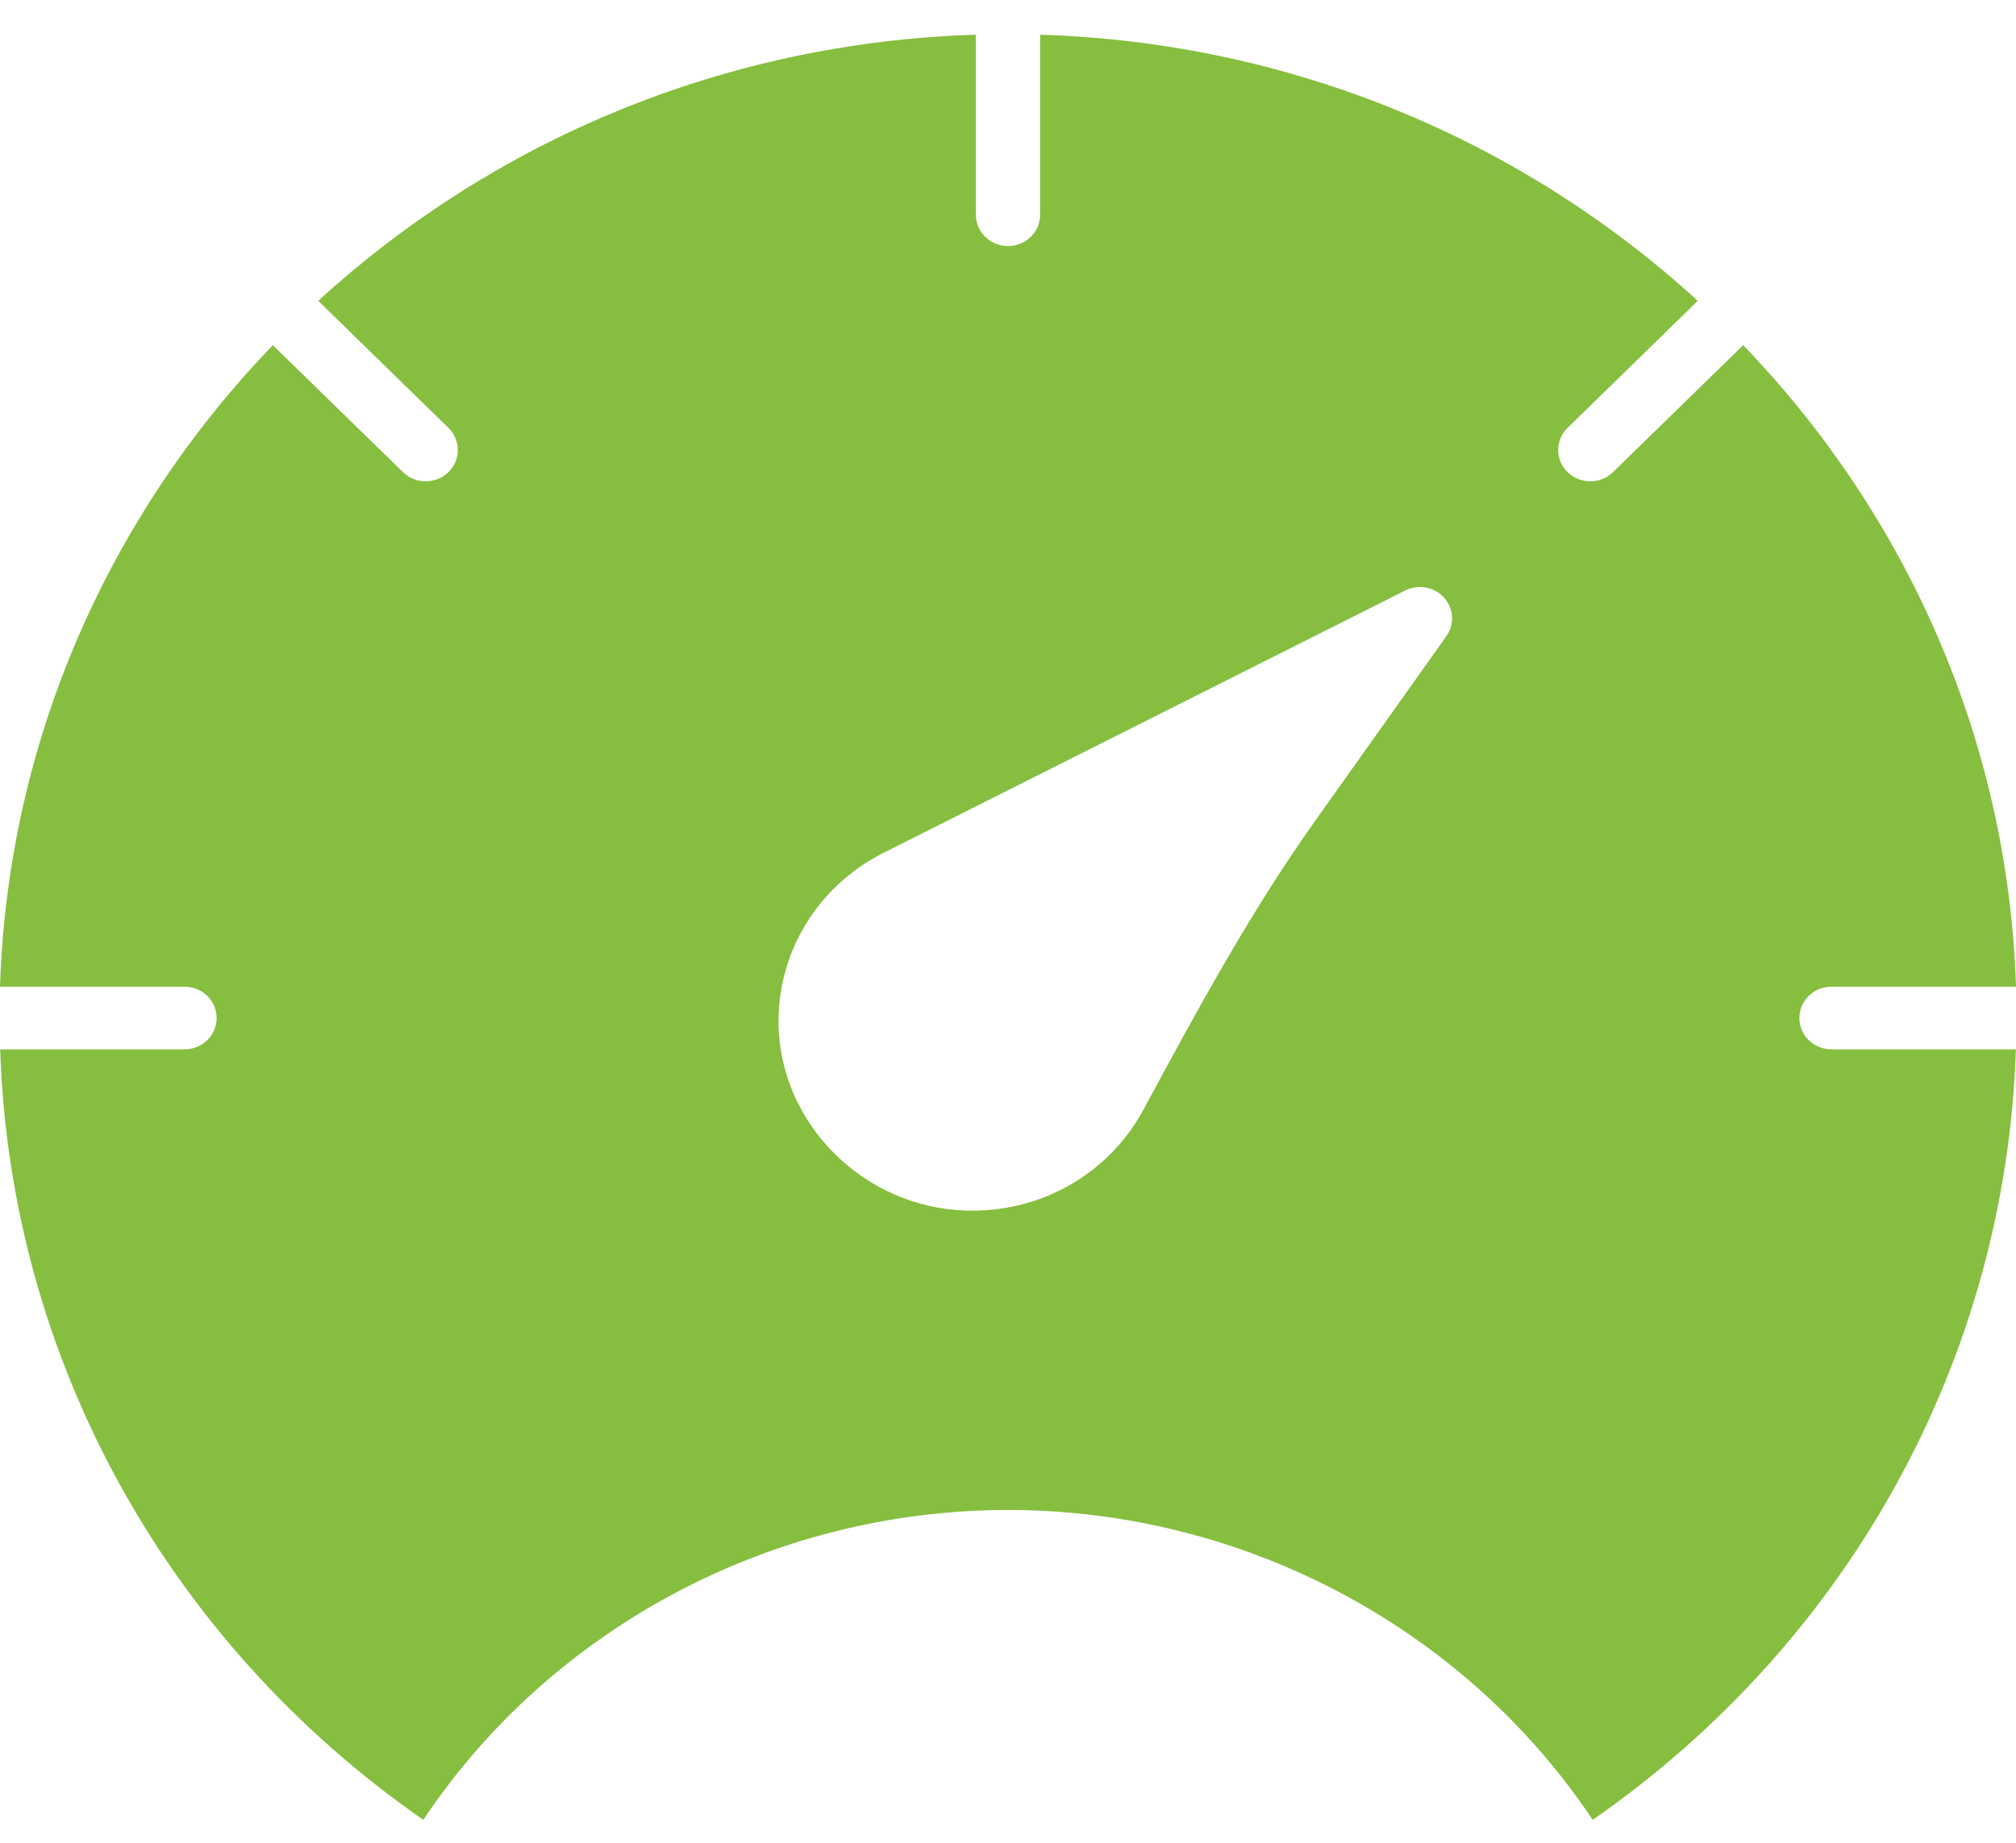 <svg width="35" height="32" viewBox="0 0 35 32" fill="none" xmlns="http://www.w3.org/2000/svg">
<path d="M31.796 18.222C31.489 18.222 31.239 17.979 31.239 17.678C31.239 17.377 31.488 17.134 31.796 17.134H35C34.861 12.833 33.087 8.928 30.264 5.994L28.003 8.199C27.894 8.306 27.752 8.358 27.609 8.358C27.466 8.358 27.324 8.306 27.215 8.199C26.997 7.987 26.997 7.642 27.215 7.43L29.475 5.224C26.467 2.469 22.466 0.738 18.058 0.603V3.729C18.058 4.029 17.808 4.273 17.5 4.273C17.192 4.273 16.942 4.029 16.942 3.729V0.603C12.534 0.738 8.533 2.469 5.525 5.224L7.785 7.43C8.003 7.642 8.003 7.987 7.785 8.199C7.676 8.306 7.534 8.358 7.391 8.358C7.248 8.358 7.106 8.306 6.997 8.199L4.736 5.994C1.912 8.928 0.139 12.833 0 17.134H3.204C3.511 17.134 3.761 17.377 3.761 17.678C3.761 17.979 3.512 18.222 3.204 18.222H0.003C0.176 23.564 2.879 28.497 7.349 31.602C9.572 28.269 13.408 26.221 17.5 26.221C21.592 26.221 25.428 28.269 27.651 31.602C32.121 28.497 34.824 23.563 34.998 18.222H31.796L31.796 18.222ZM25.11 11.048L22.827 14.262C21.69 15.862 20.756 17.594 19.852 19.269C19.264 20.358 18.131 21.023 16.879 21.023C16.843 21.023 16.808 21.023 16.773 21.022C14.989 20.969 13.528 19.504 13.516 17.758C13.508 16.525 14.194 15.401 15.308 14.825L15.314 14.822L24.379 10.263C24.606 10.139 24.89 10.184 25.065 10.372C25.239 10.56 25.258 10.84 25.11 11.048L25.11 11.048Z" fill="#86BE3F"/>
</svg>
